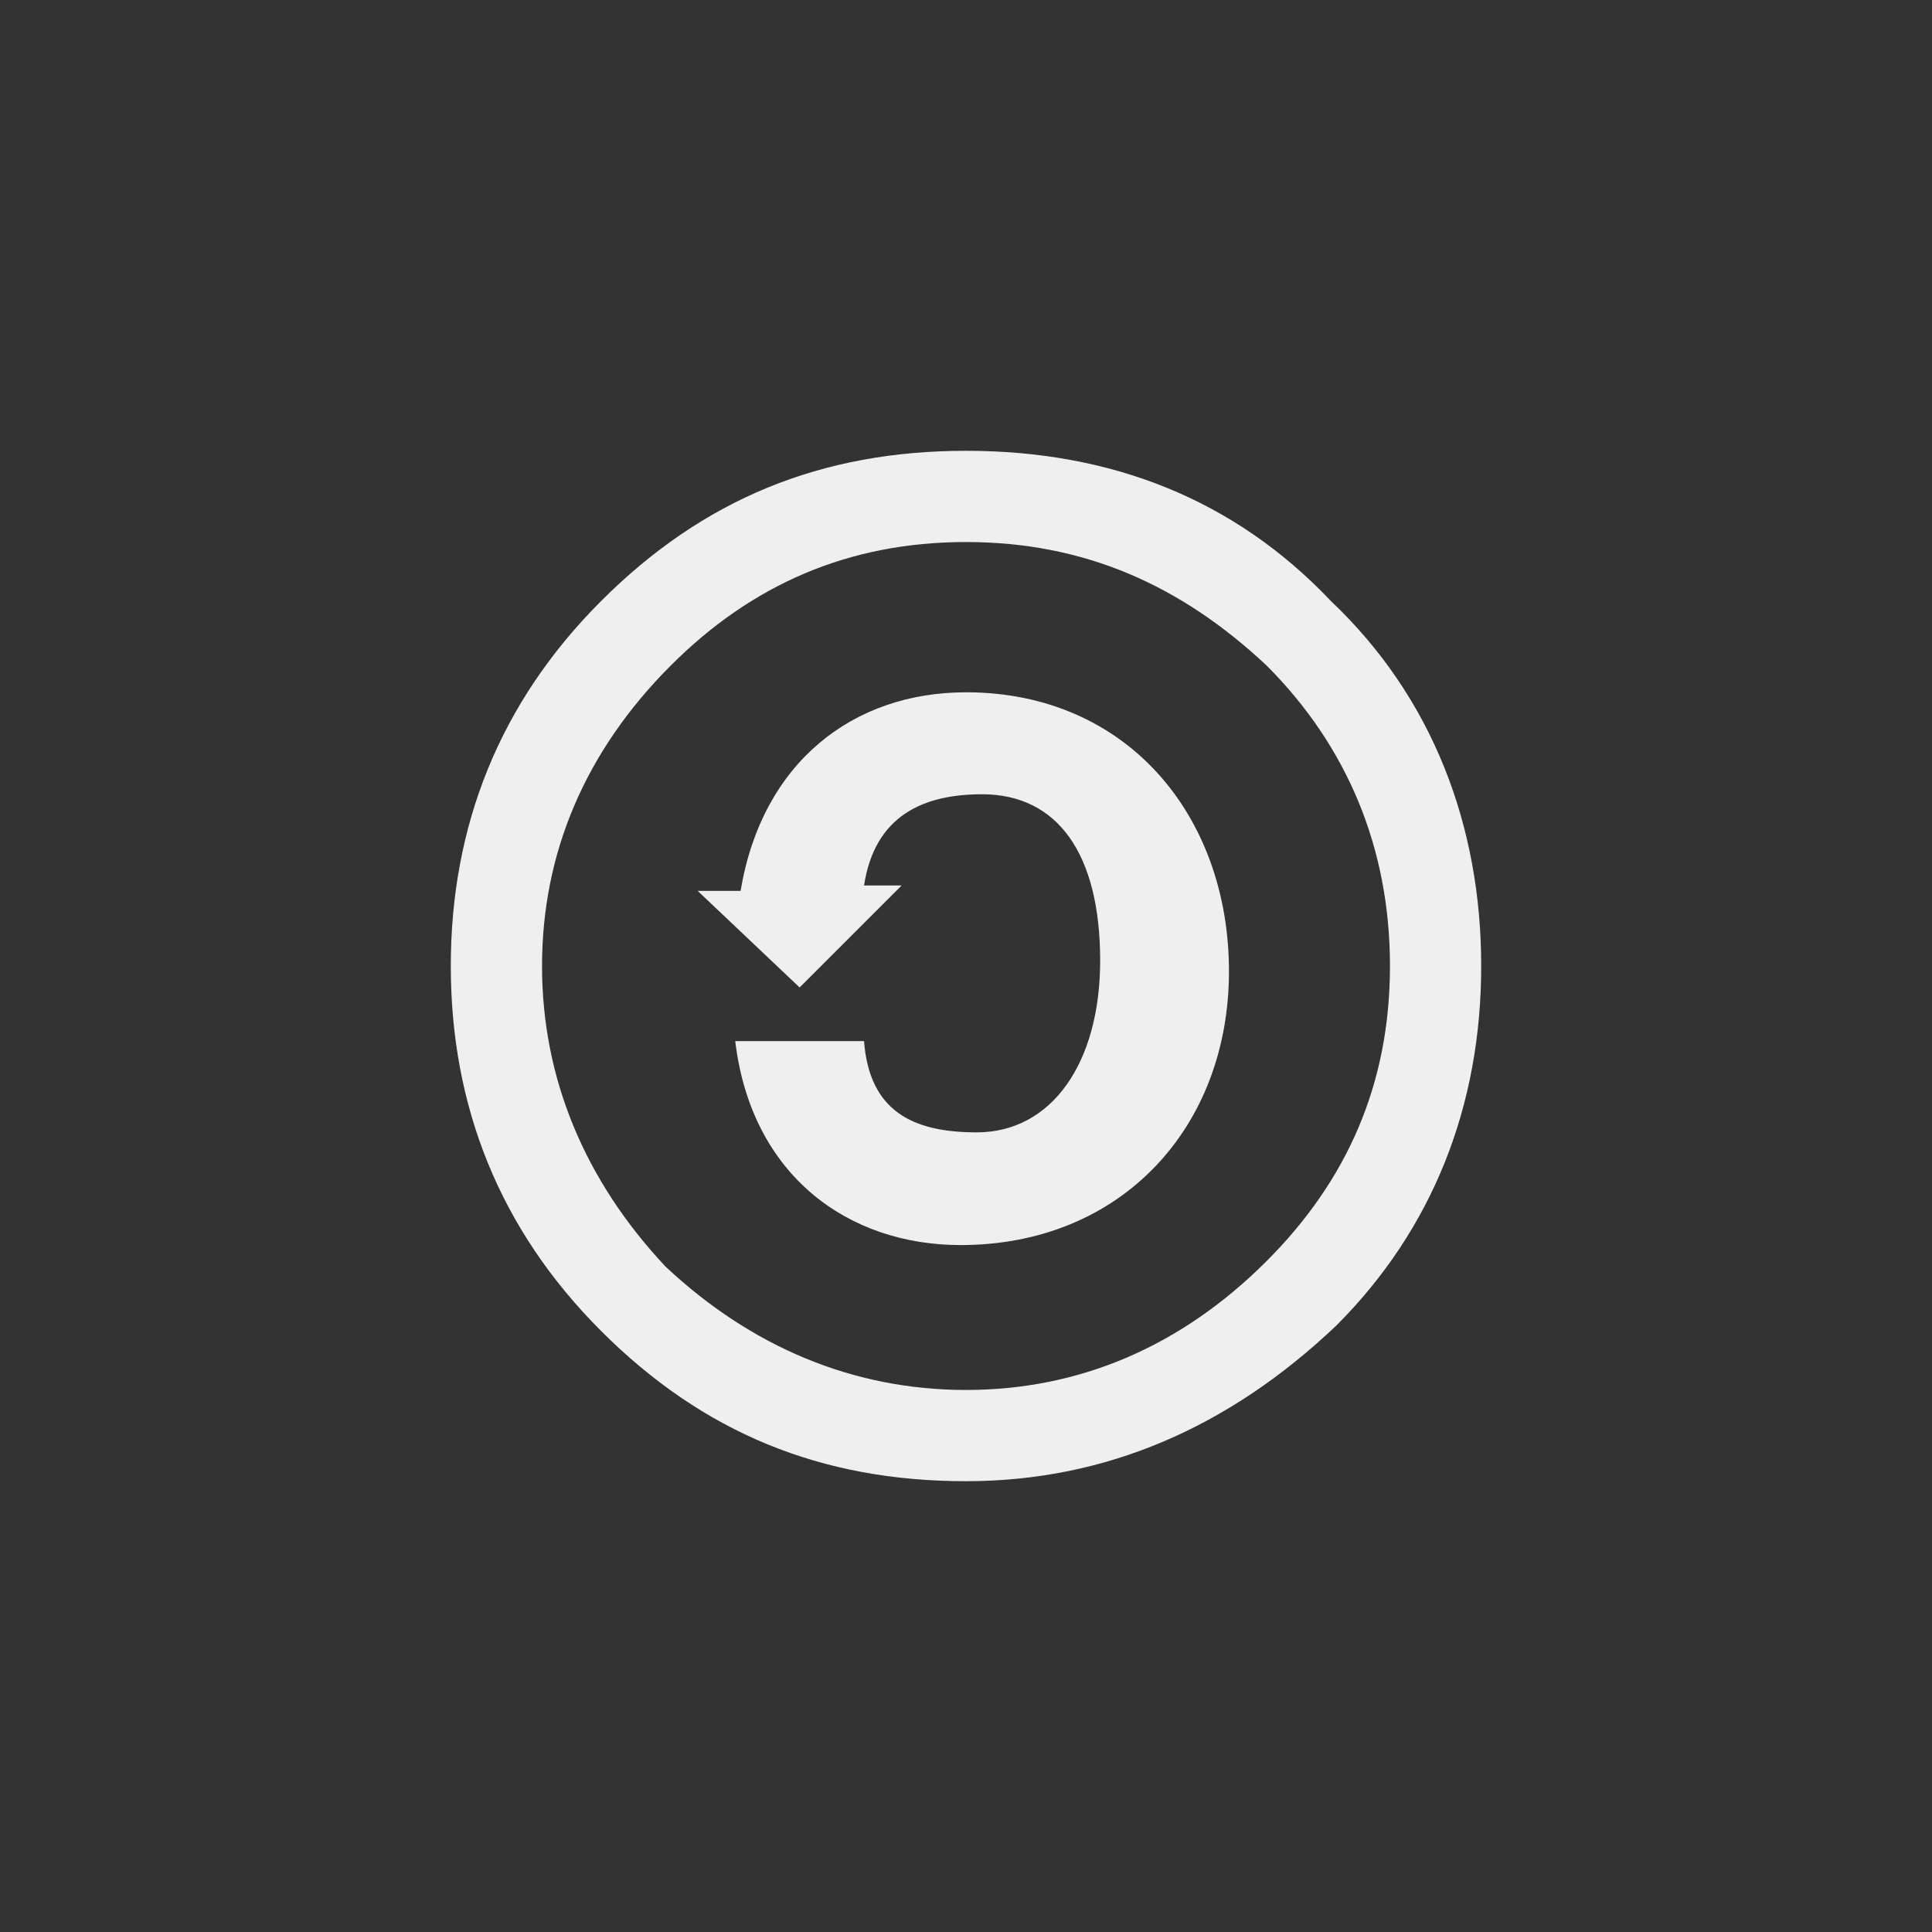 <svg xmlns="http://www.w3.org/2000/svg" width="144" height="144" viewBox="0 0 144 144">
  <rect x="0" y="0" width="144" height="144" fill="#333333" stroke="none"/>
  <g fill="none" fill-rule="evenodd">
<path fill="#EFEFEF" fill-rule="nonzero" d="M99.2,44.8 C92,37.2 82.8,33.6 72,33.6 C61.2,33.6 52.4,37.2 44.8,44.8 C37.2,52.4 33.6,61.6 33.6,72 C33.6,82.4 37.2,91.6 44.8,99.2 C52.4,106.8 61.2,110.4 72,110.4 C82.4,110.4 91.6,106.4 99.6,98.8 C106.8,91.6 110.4,82.4 110.4,72 C110.4,61.6 106.8,52 99.2,44.8 Z M94.4,94 C88,100.4 80.4,103.6 72,103.6 C63.6,103.6 56,100.4 49.6,94.4 C43.6,88 40.4,80.4 40.4,72 C40.4,63.6 43.6,56 50,49.6 C56,43.6 63.2,40.4 72,40.4 C80.8,40.4 88,43.6 94.4,49.6 C100.4,55.6 103.6,63.2 103.6,72 C103.6,80.8 100.4,88 94.4,94 Z M91.6,72.4 C91.6,84 83.6,92.8 71.6,92.8 C63.2,92.8 56,87.6 54.8,77.6 L64.4,77.6 C64.8,82.8 68,84.4 72.8,84.4 C78.4,84.4 82,79.2 82,71.6 C82,63.6 78.8,59.2 73.2,59.2 C68.8,59.2 65.2,60.8 64.4,66 L67.2,66 L59.6,73.6 L52,66.4 L55.2,66.4 C56.8,56.8 63.6,51.6 72,51.6 C84,51.6 91.6,60.8 91.6,72.4 Z"/>
  </g>
</svg>
